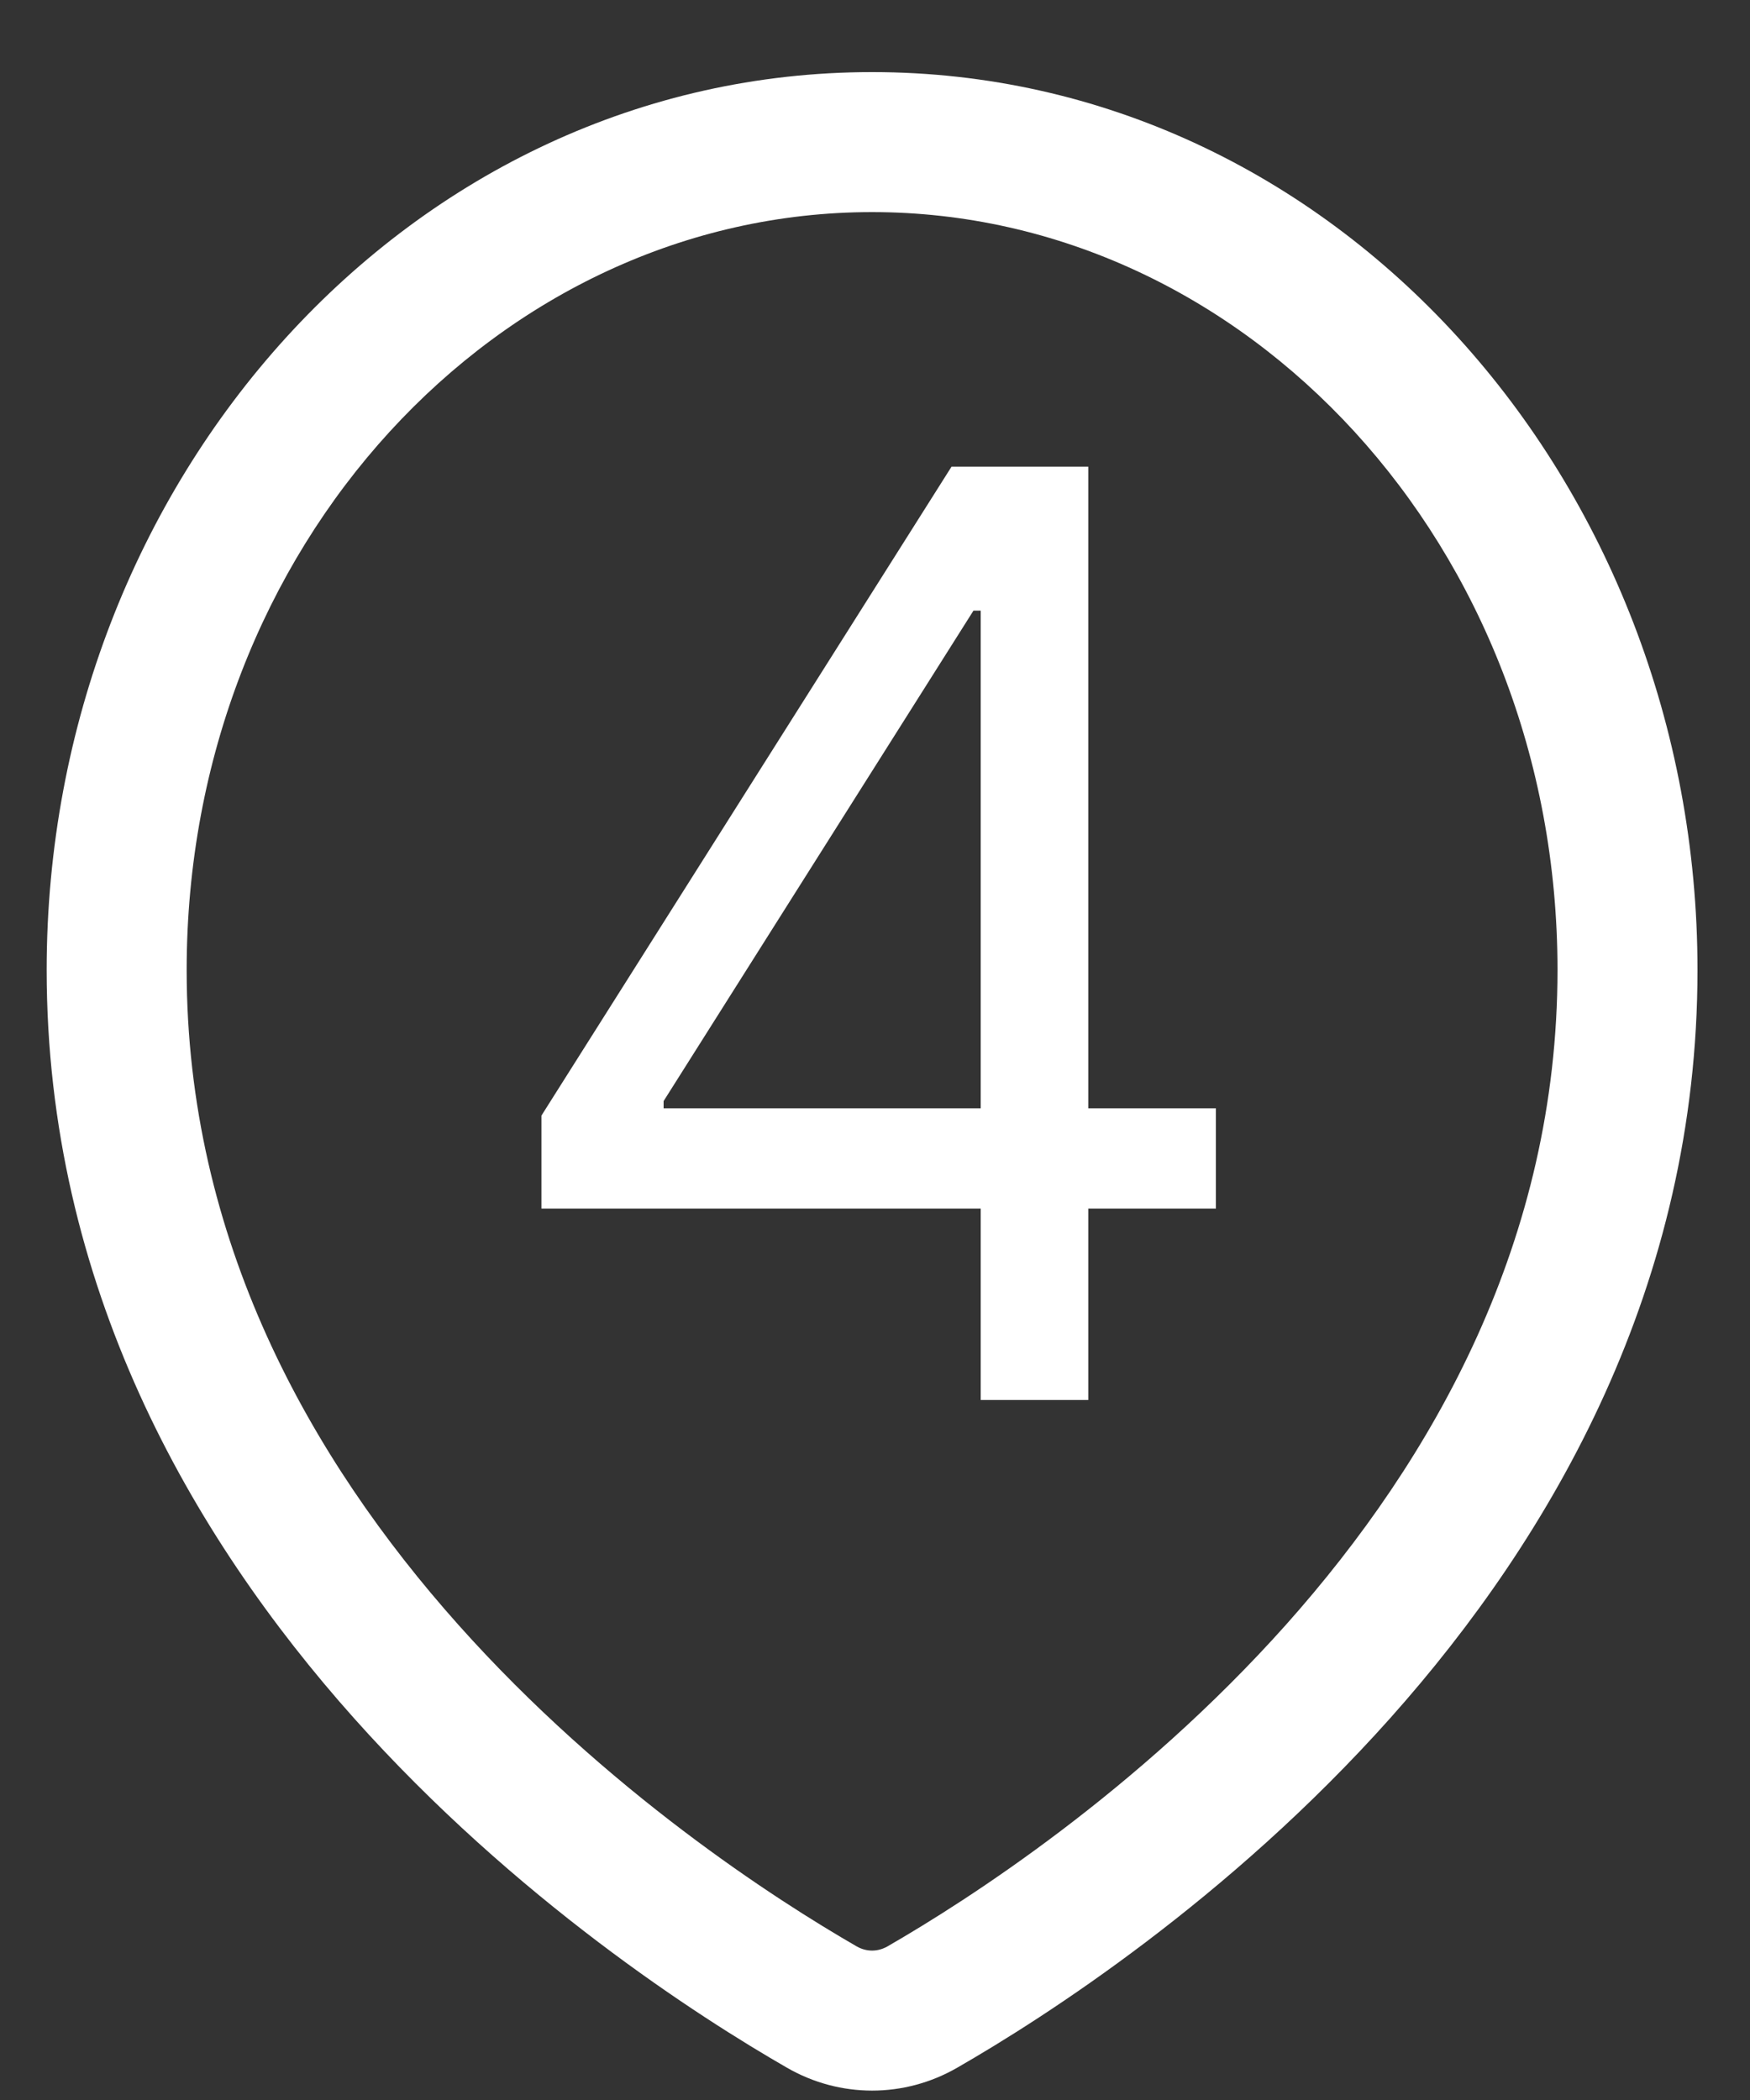 <svg width="15" height="18" viewBox="0 0 15 18" fill="none" xmlns="http://www.w3.org/2000/svg">
<rect x="0" y="0" width="15" height="18" fill="#333333" stroke="none"/>
<path d="M7.905 17.203L8.205 17.723L7.905 17.203ZM7.045 17.203L6.745 17.723L7.045 17.203ZM13.35 8.314C13.35 10.624 12.292 12.502 11.023 13.926C9.751 15.351 8.3 16.284 7.606 16.684L8.205 17.723C8.958 17.29 10.529 16.282 11.918 14.725C13.309 13.165 14.55 11.014 14.55 8.314H13.35ZM7.344 16.684C6.65 16.284 5.199 15.351 3.928 13.926C2.658 12.502 1.6 10.624 1.6 8.314H0.4C0.4 11.014 1.641 13.165 3.032 14.725C4.421 16.282 5.992 17.29 6.745 17.723L7.344 16.684ZM1.6 8.314C1.6 4.673 4.281 1.818 7.475 1.818V0.618C3.517 0.618 0.4 4.116 0.4 8.314H1.6ZM7.475 1.818C10.669 1.818 13.35 4.673 13.35 8.314H14.55C14.55 4.116 11.433 0.618 7.475 0.618V1.818ZM7.606 16.684C7.523 16.731 7.427 16.731 7.344 16.684L6.745 17.723C7.199 17.985 7.751 17.985 8.205 17.723L7.606 16.684Z" fill="white"/>
<path d="M4.641 10.359V9.562L8.156 4H8.734V5.234H8.344L5.688 9.438V9.5H10.422V10.359H4.641ZM8.406 12V10.117V9.746V4H9.328V12H8.406Z" fill="white"/>
</svg>
